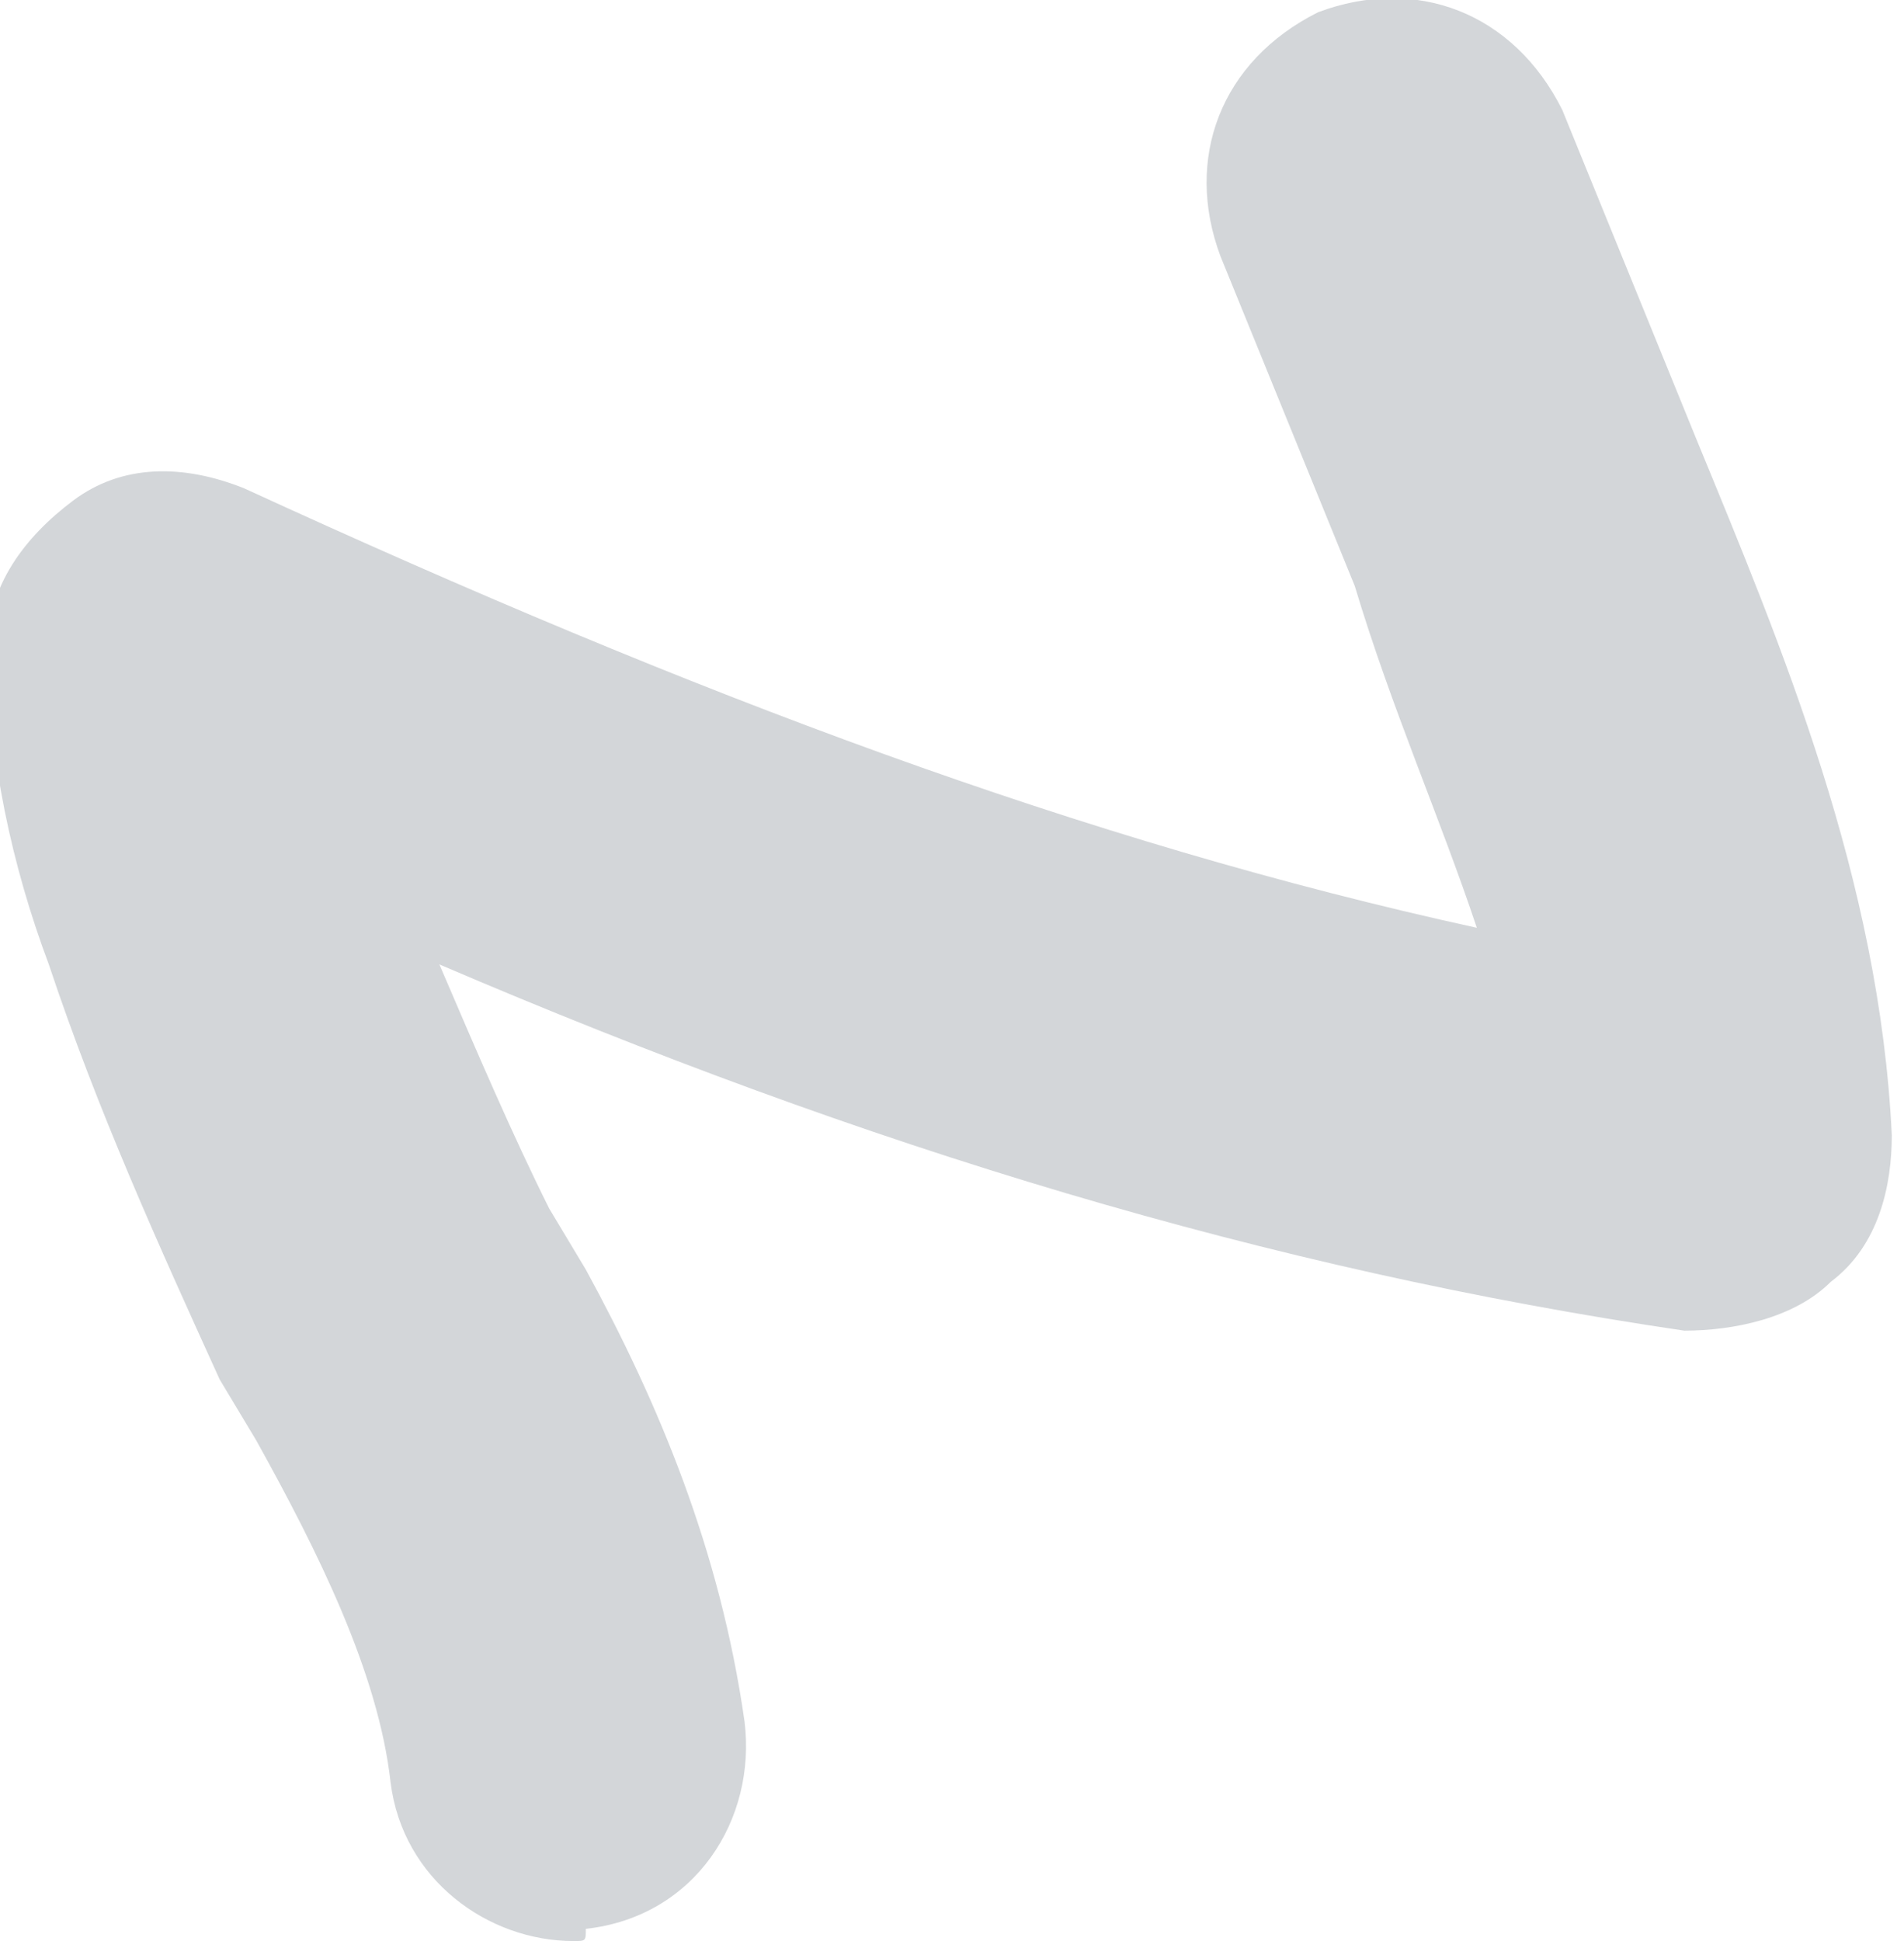 <svg xmlns="http://www.w3.org/2000/svg" viewBox="-220.7 251.1 15.6 15.9" style="enable-background:new -220.7 251.1 15.6 15.9" xml:space="preserve"><path d="M-216 267c-.7 0-1.4-.5-1.5-1.3-.1-.9-.6-1.9-1.1-2.8l-.3-.5c-.5-1.1-1-2.2-1.4-3.4-.3-.8-.5-1.7-.5-2.6 0-.5.3-.9.7-1.2.4-.3.9-.3 1.4-.1 3.7 1.7 6.9 2.9 10.1 3.6-.3-.9-.7-1.8-1-2.8l-1.1-2.7c-.3-.8 0-1.6.8-2 .8-.3 1.6 0 2 .8l1.1 2.7c.7 1.7 1.5 3.6 1.6 5.7 0 .4-.1.9-.5 1.2-.3.3-.8.4-1.2.4-3.4-.5-6.7-1.5-10.2-3 .3.7.6 1.4.9 2l.3.5c.6 1.1 1.1 2.3 1.3 3.7.1.8-.4 1.6-1.3 1.7 0 .1 0 .1-.1.1z" style="fill:#d3d6d9"/></svg>